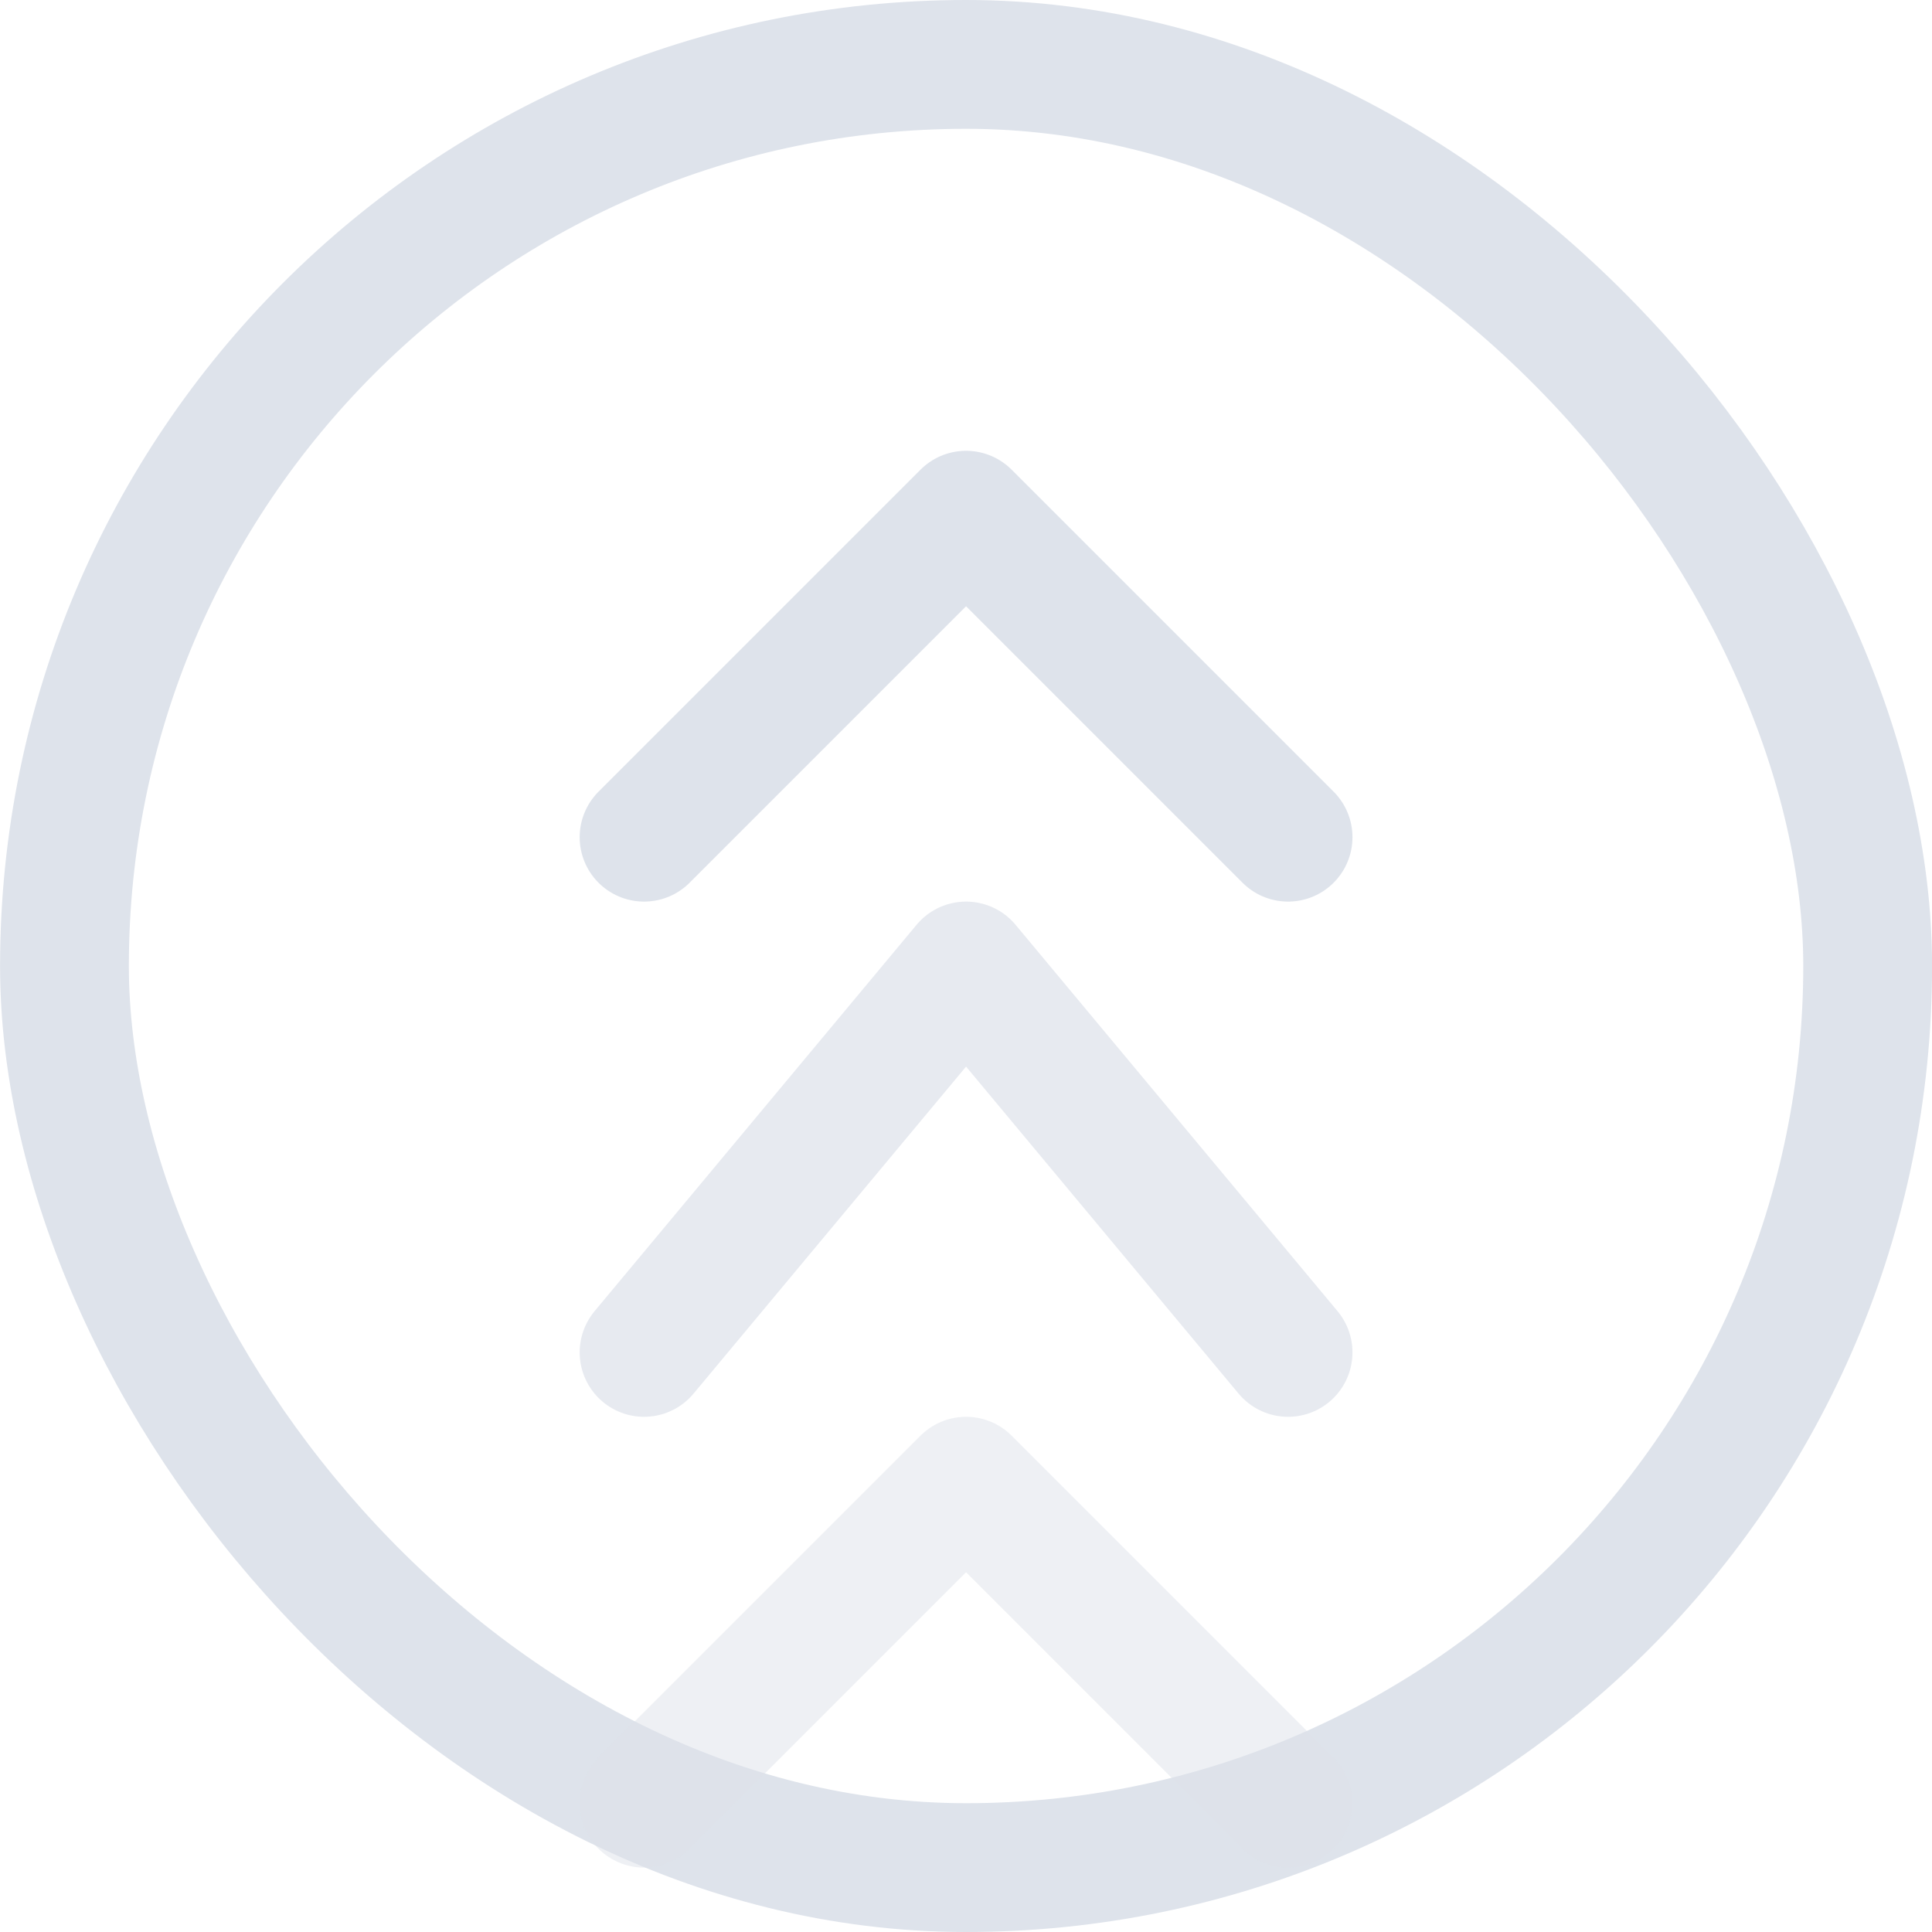 <svg width="30" height="30" viewBox="0 0 30 30" fill="none" xmlns="http://www.w3.org/2000/svg">
    <rect x="1.001" y="1" width="28" height="28" rx="14" stroke="#DEE3EB" stroke-width="2"/>
    <path d="m10.001 13 5-5 5 5" stroke="#DEE3EB" stroke-width="2" stroke-linecap="round" stroke-linejoin="round"/>
    <path opacity=".75" d="m10.001 21 5-6 5 6" stroke="#DEE3EB" stroke-width="2" stroke-linecap="round" stroke-linejoin="round"/>
    <path opacity=".5" d="m10.001 28 5-5 5 5" stroke="#DEE3EB" stroke-width="2" stroke-linecap="round" stroke-linejoin="round"/>
</svg>
